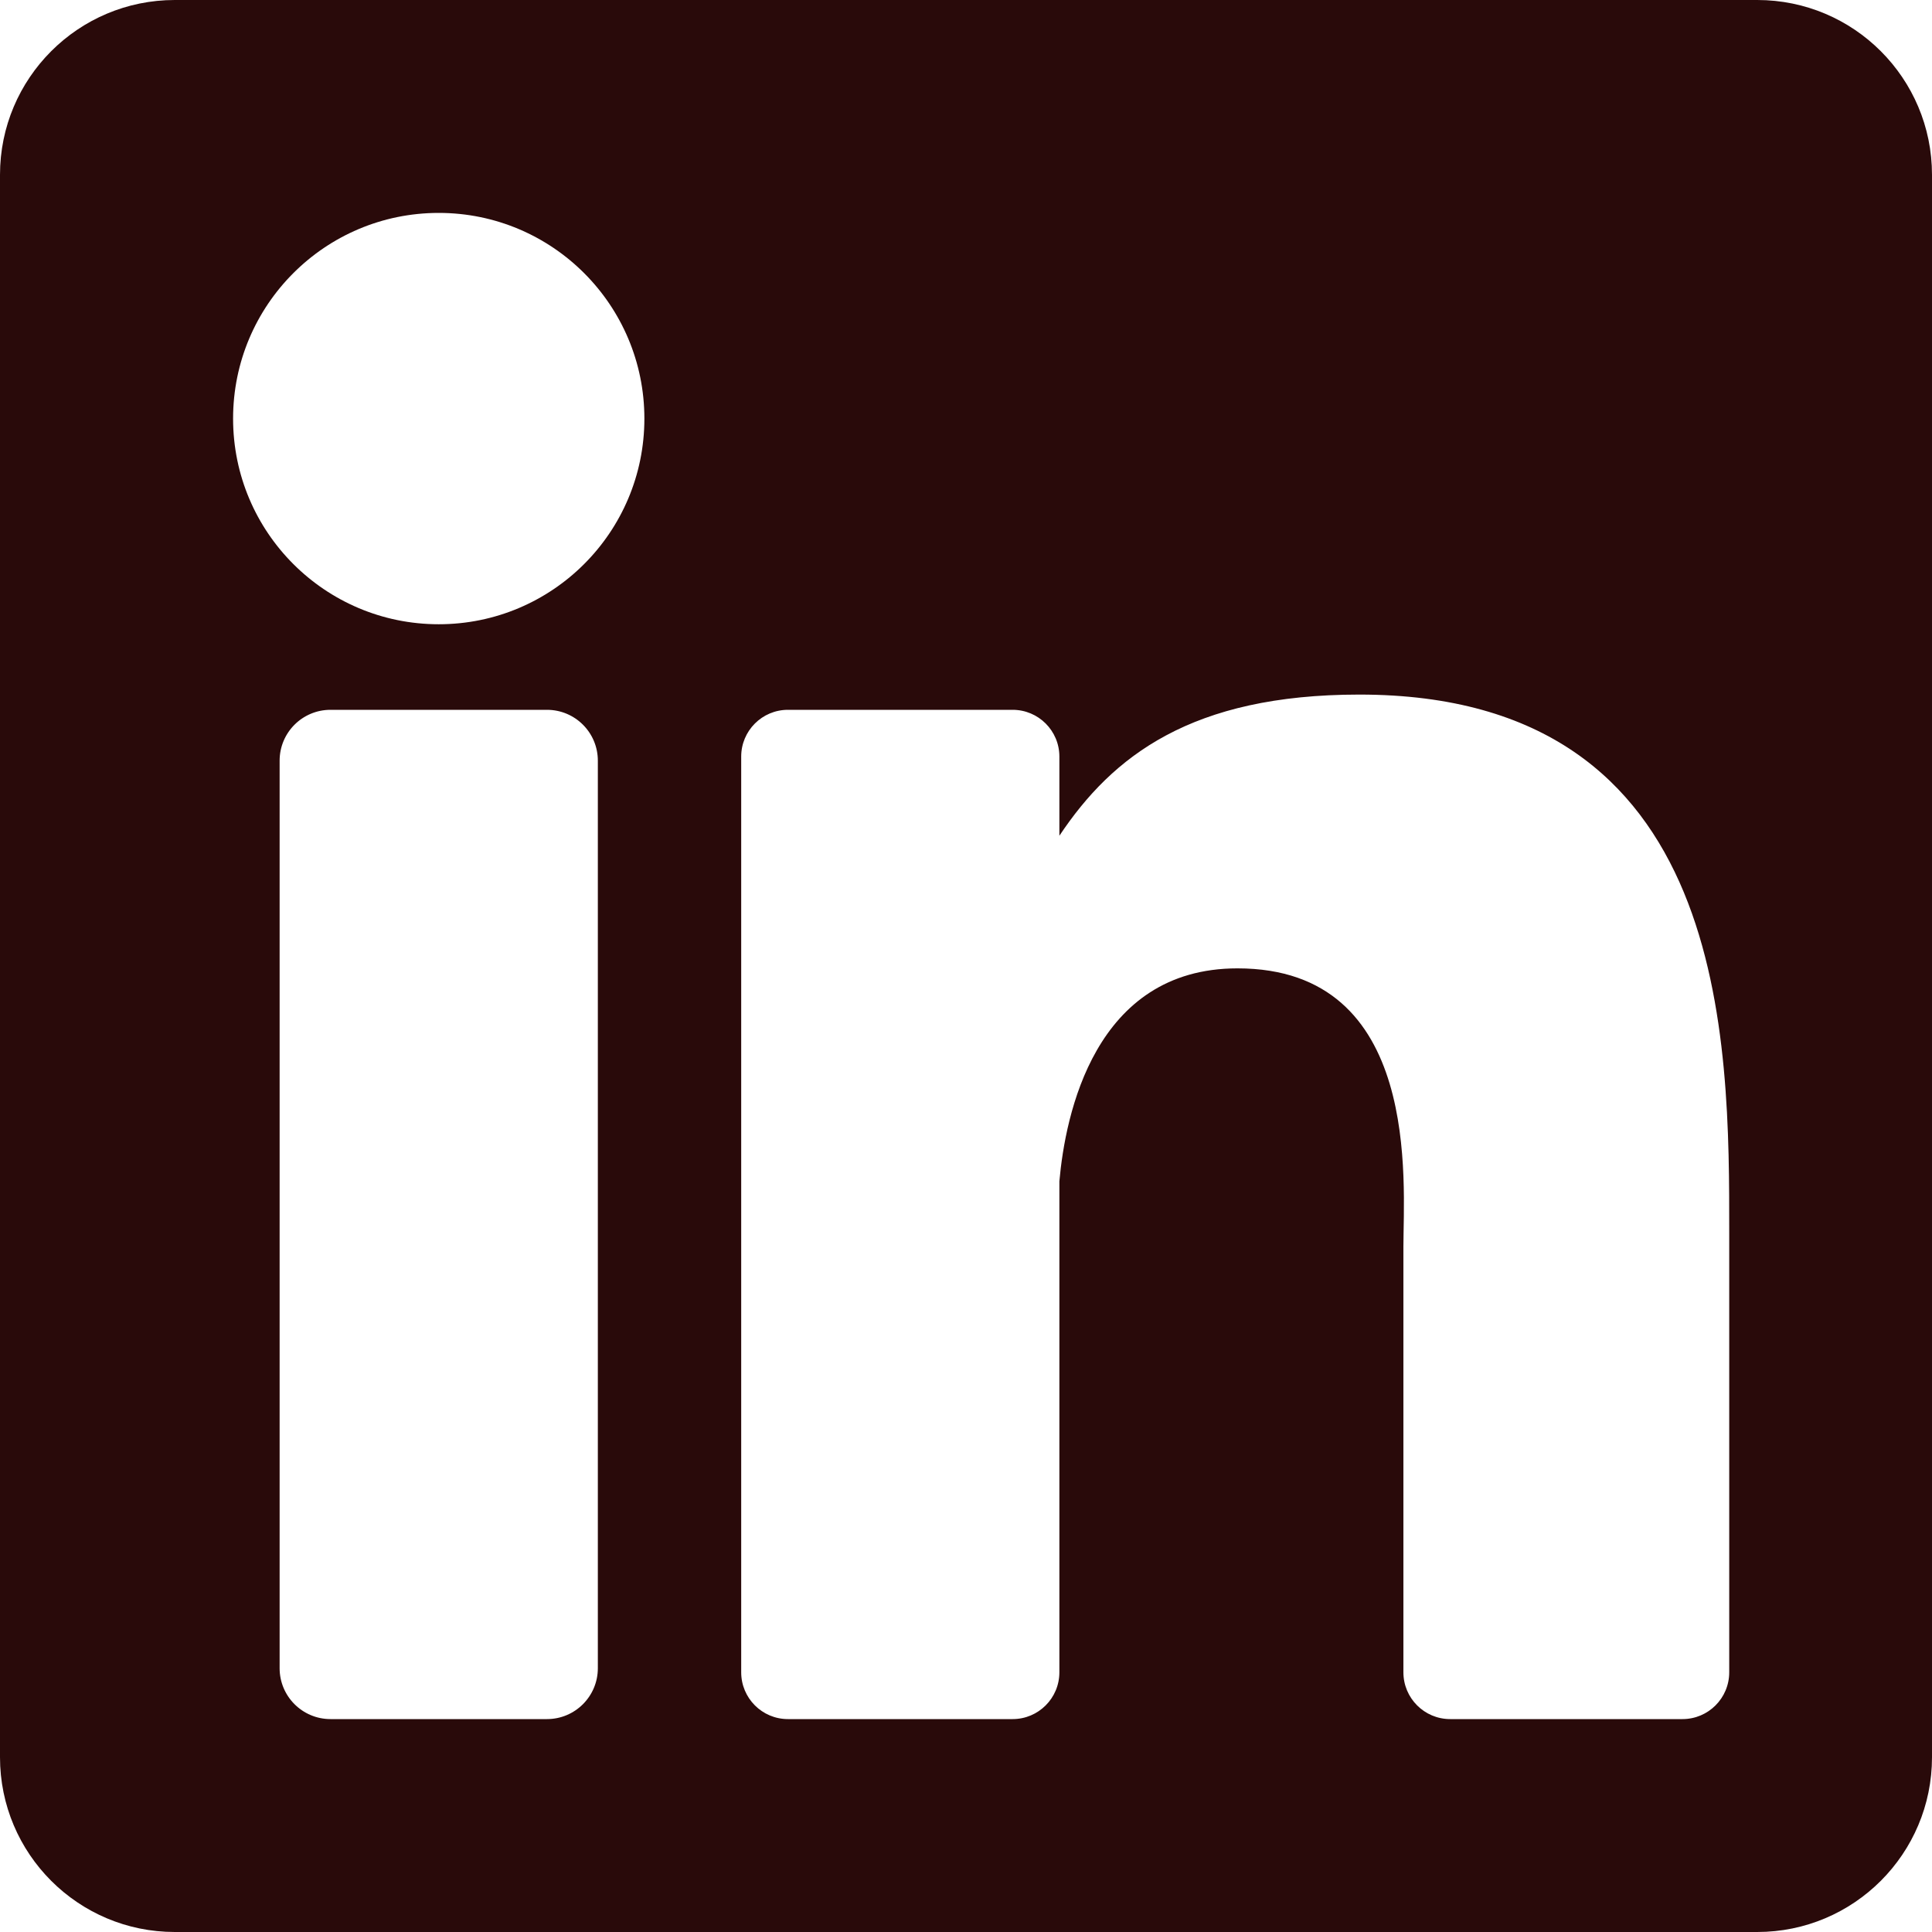 <svg width="45" height="45" viewBox="0 0 45 45" fill="none" xmlns="http://www.w3.org/2000/svg">
<g clip-path="url(#clip0_96_22)">
<path d="M40.929 0H4.071C1.823 0 0 1.823 0 4.071V40.929C0 43.178 1.823 45 4.071 45H40.929C43.178 45 45 43.178 45 40.929V4.071C45 1.823 43.178 0 40.929 0ZM13.925 38.856C13.925 39.51 13.395 40.041 12.74 40.041H7.698C7.043 40.041 6.513 39.51 6.513 38.856V17.718C6.513 17.063 7.043 16.533 7.698 16.533H12.74C13.395 16.533 13.925 17.063 13.925 17.718V38.856ZM10.219 14.54C7.573 14.54 5.429 12.396 5.429 9.75C5.429 7.104 7.573 4.959 10.219 4.959C12.865 4.959 15.009 7.104 15.009 9.75C15.009 12.396 12.865 14.54 10.219 14.54ZM40.277 38.951C40.277 39.553 39.79 40.041 39.188 40.041H33.777C33.176 40.041 32.688 39.553 32.688 38.951V29.036C32.688 27.557 33.122 22.555 28.823 22.555C25.488 22.555 24.811 25.979 24.675 27.515V38.951C24.675 39.553 24.188 40.041 23.586 40.041H18.353C17.751 40.041 17.264 39.553 17.264 38.951V17.622C17.264 17.021 17.751 16.533 18.353 16.533H23.586C24.188 16.533 24.675 17.021 24.675 17.622V19.466C25.912 17.611 27.75 16.178 31.662 16.178C40.327 16.178 40.277 24.273 40.277 28.721V38.951Z" fill="#290A0A"/>
</g>
<defs>
<clipPath id="clip0_96_22">
<rect width="45" height="45" fill="white"/>
</clipPath>
</defs>
</svg>
